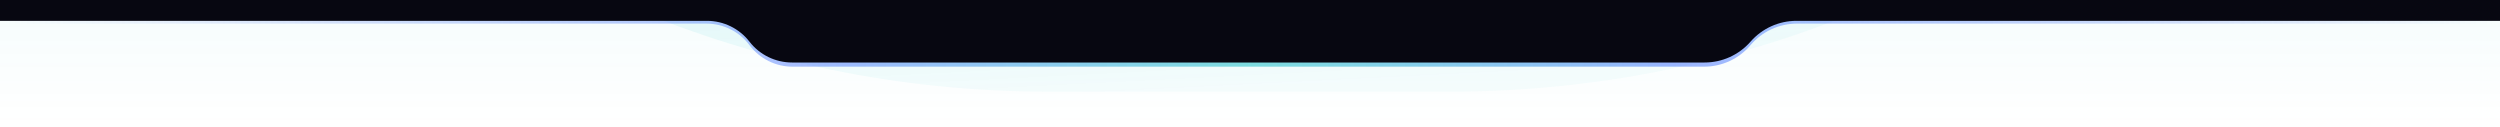 <svg xmlns="http://www.w3.org/2000/svg" xmlns:xlink="http://www.w3.org/1999/xlink" xmlns:svgjs="http://svgjs.com/svgjs" id="SvgjsSvg1001" version="1.1" viewBox="0 136.68 288 14.64"><defs id="SvgjsDefs1002"/><g id="SvgjsG1008"><svg xmlns="http://www.w3.org/2000/svg" fill="none" viewBox="0 0 1200 61" width="288" height="288"><rect width="1200" height="61" fill="url(#a)" fill-opacity=".25" transform="matrix(1 0 0 -1 0 61)"/><mask id="b" style="mask-type:alpha" width="1200" height="61" x="0" y="0" maskUnits="userSpaceOnUse"><rect width="1200" height="61" fill="#d9d9d9" transform="matrix(1 0 0 -1 0 61)" class="colorD9D9D9 svgShape"/></mask><g filter="url(#c)" mask="url(#b)"><path fill="url(#d)" fill-opacity=".5" d="M-12 -471C-12 -186.573 218.573 44 503 44H696C980.427 44 1211 -186.573 1211 -471V-471H-12V-471Z"/></g><path fill="url(#e)" fill-opacity=".8" fill-rule="evenodd" d="M840.25 21.667C834.7 28.221 826.548 32 817.96 32H380.417C372.285 32 364.629 28.172 359.75 21.667V21.667C354.871 15.162 347.215 11.333 339.083 11.333L5.167 11.333C2.313 11.333 0 9.02 0 6.167V6.167C0 3.313 2.313 1 5.167 1H1194.83C1197.69 1 1200 3.313 1200 6.167V6.167C1200 9.02 1197.69 11.333 1194.83 11.333L862.54 11.333C853.952 11.333 845.8 15.113 840.25 21.667V21.667Z" clip-rule="evenodd"/><path fill="#070711" fill-rule="evenodd" d="M840.25 20C834.69 26.355 826.656 30 818.212 30H380.152C372.171 30 364.639 26.308 359.75 20C354.861 13.692 347.329 10 339.348 10L5 10C4.992 10 4.983 10 4.975 10H0V5V0H30H1170H1200V5V10H1195.03L1195 10L862.288 10C853.844 10 845.81 13.645 840.25 20Z" clip-rule="evenodd" class="color070711 svgShape"/><defs><linearGradient id="a" x1="600" x2="600" y1="0" y2="61" gradientUnits="userSpaceOnUse"><stop stop-color="#00b9c0" stop-opacity="0" class="stopColorDD00AC svgShape"/><stop offset="1" stop-color="#00b9c0" stop-opacity=".15" class="stopColorDD00AC svgShape"/></linearGradient><linearGradient id="d" x1="600.697" x2="574.576" y1="44" y2="-469.733" gradientUnits="userSpaceOnUse"><stop stop-color="#01c0c8" stop-opacity=".06" class="stopColorD601AB svgShape"/><stop offset="1" stop-color="#01c0c8" class="stopColorD601AB svgShape"/></linearGradient><linearGradient id="e" x1="0" x2="1200" y1=".999" y2=".999" gradientUnits="userSpaceOnUse"><stop stop-color="#4570ea" stop-opacity="0" class="stopColor432372 svgShape"/><stop offset=".339" stop-color="#5d87ff" stop-opacity=".698" class="stopColor410093 svgShape"/><stop offset=".5" stop-color="#00b9c0" stop-opacity=".6" class="stopColorDD00AC svgShape"/><stop offset=".667" stop-color="#5d87ff" stop-opacity=".76" class="stopColor410093 svgShape"/><stop offset="1" stop-color="#4570ea" stop-opacity="0" class="stopColor432372 svgShape"/></linearGradient><filter id="c" width="1272" height="564" x="-36.5" y="-495.5" color-interpolation-filters="sRGB" filterUnits="userSpaceOnUse"><feFlood flood-opacity="0" result="BackgroundImageFix"/><feBlend in="SourceGraphic" in2="BackgroundImageFix" result="shape"/><feGaussianBlur result="effect1_foregroundBlur_6_142" stdDeviation="12.25"/></filter></defs></svg></g></svg>